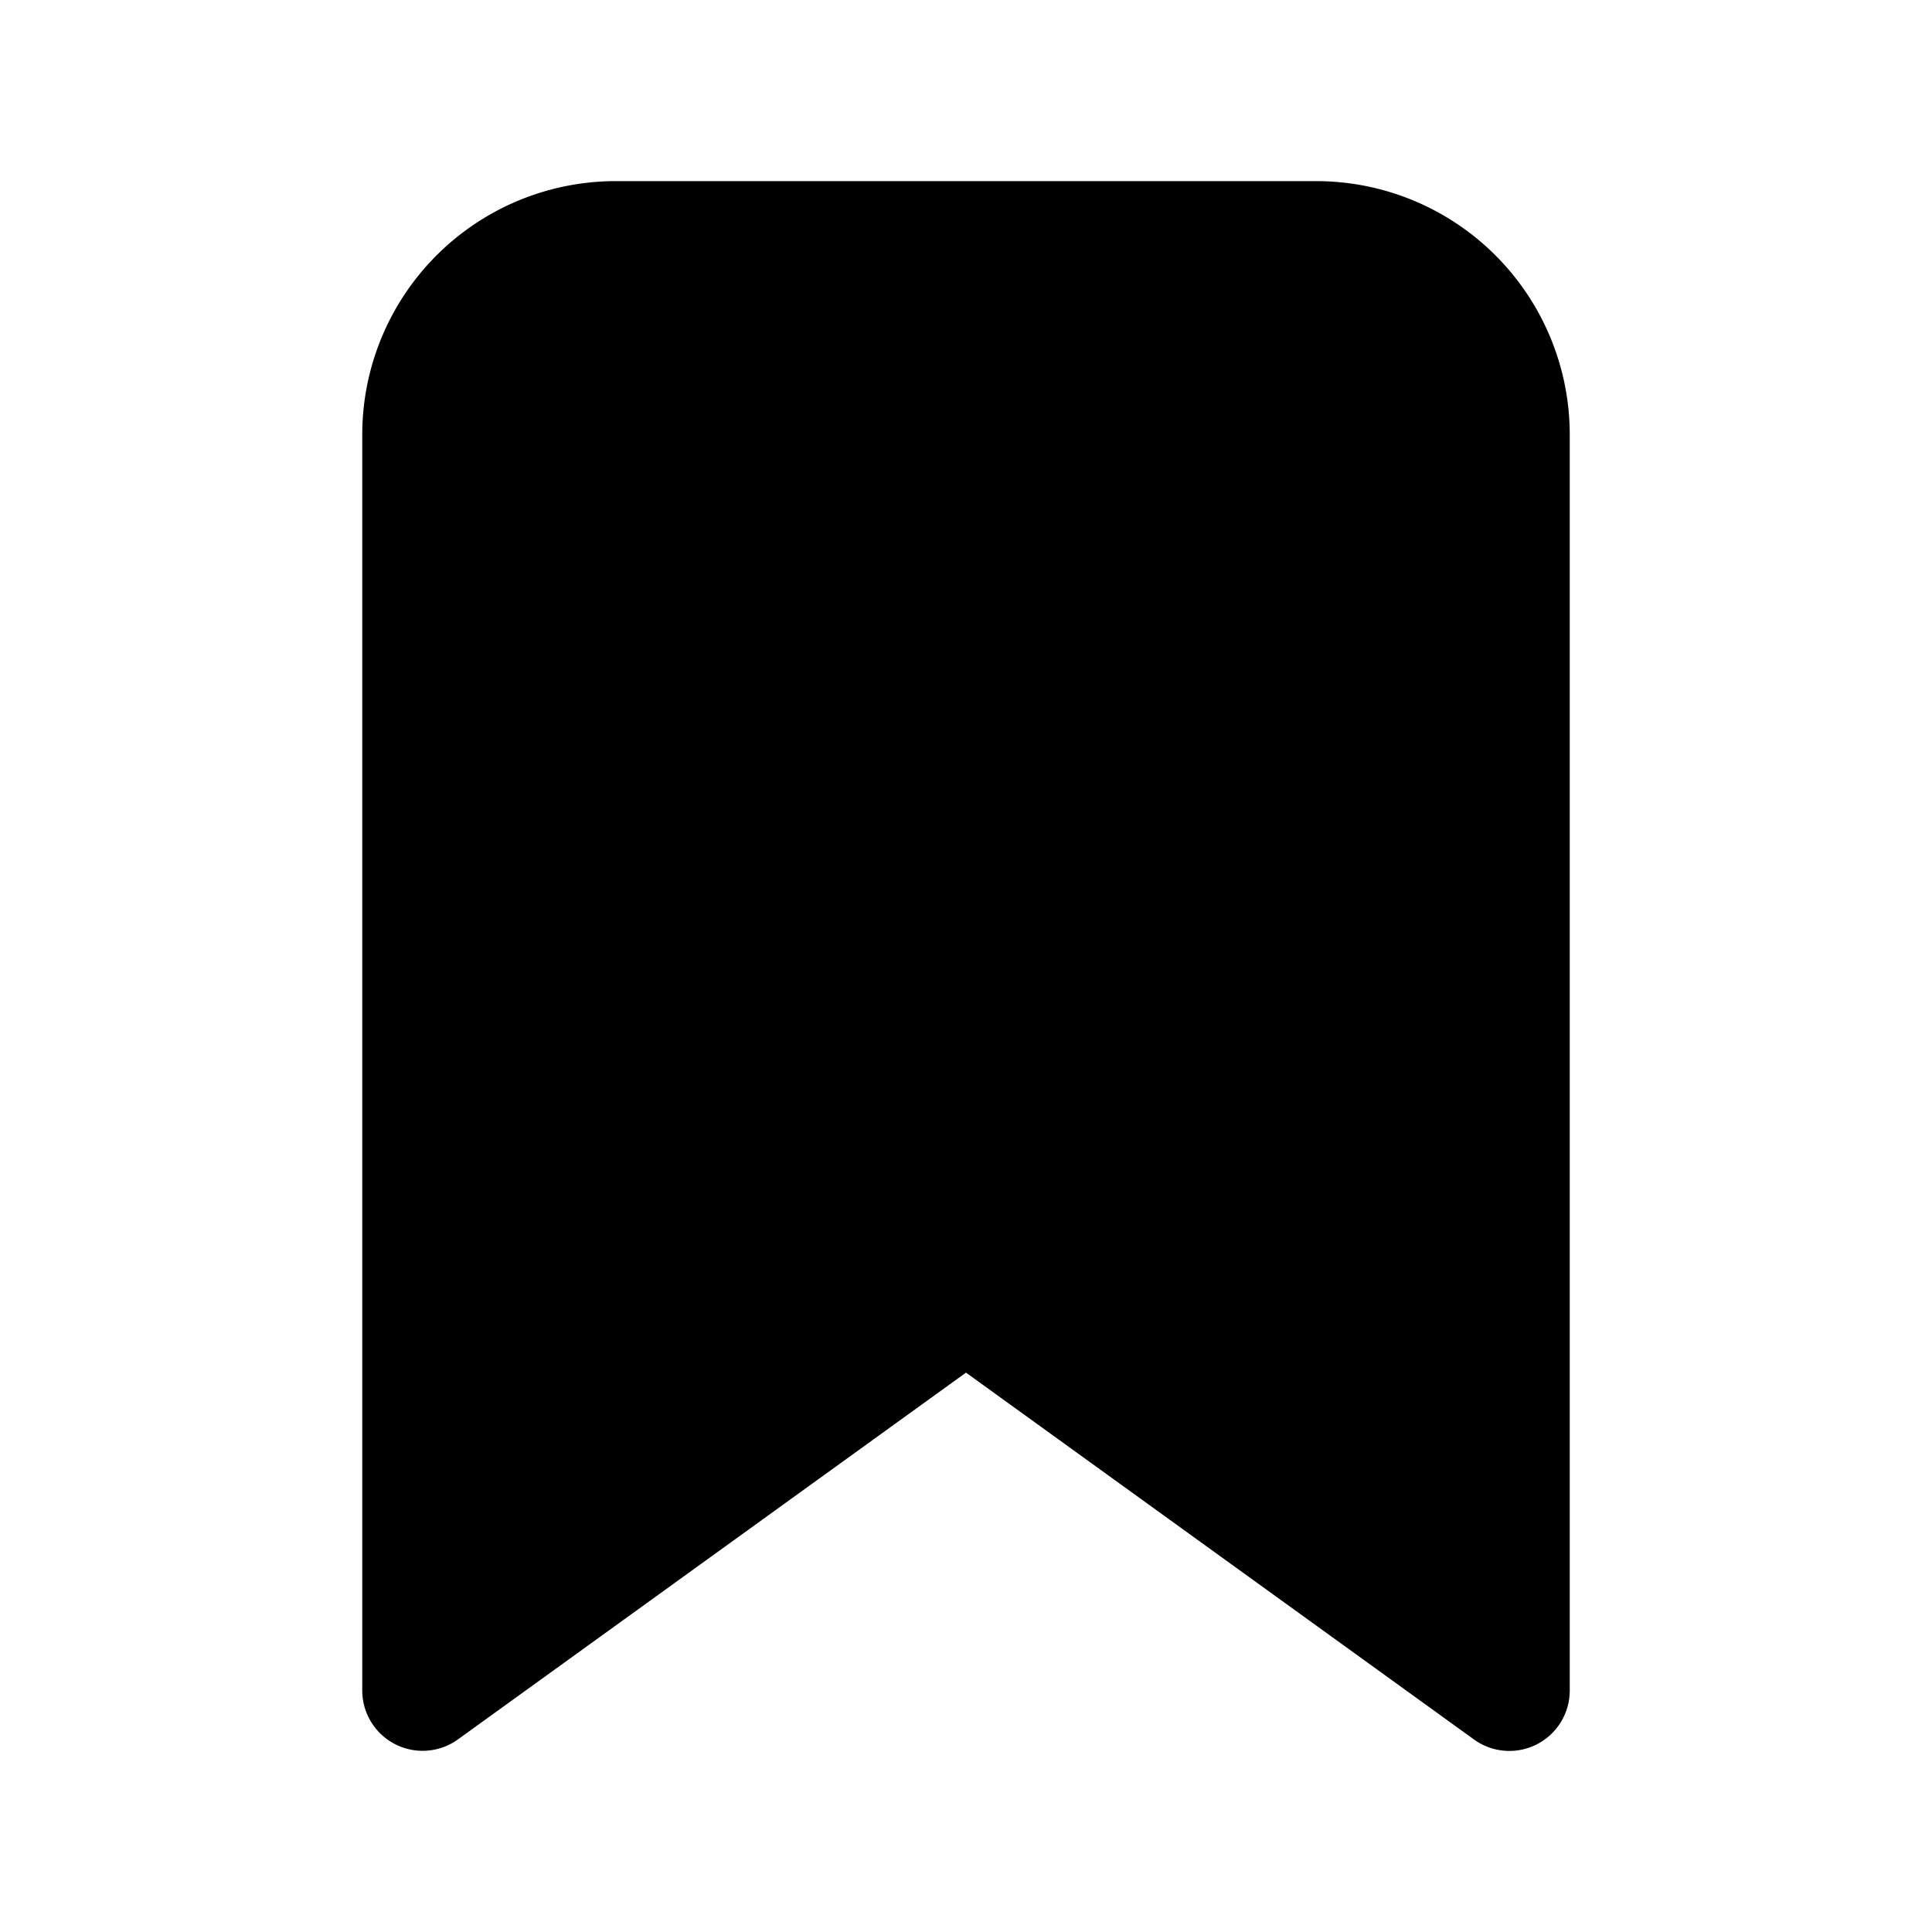 <svg xmlns="http://www.w3.org/2000/svg" width="3em" height="3em" viewBox="0 0 32 32"><path fill="currentColor" d="M10.2 3A4.2 4.2 0 0 0 6 7.2V28a1 1 0 0 0 1.585.81L16 22.735l8.415 6.077A1 1 0 0 0 26 28V7.2A4.2 4.2 0 0 0 21.8 3z"/></svg>
